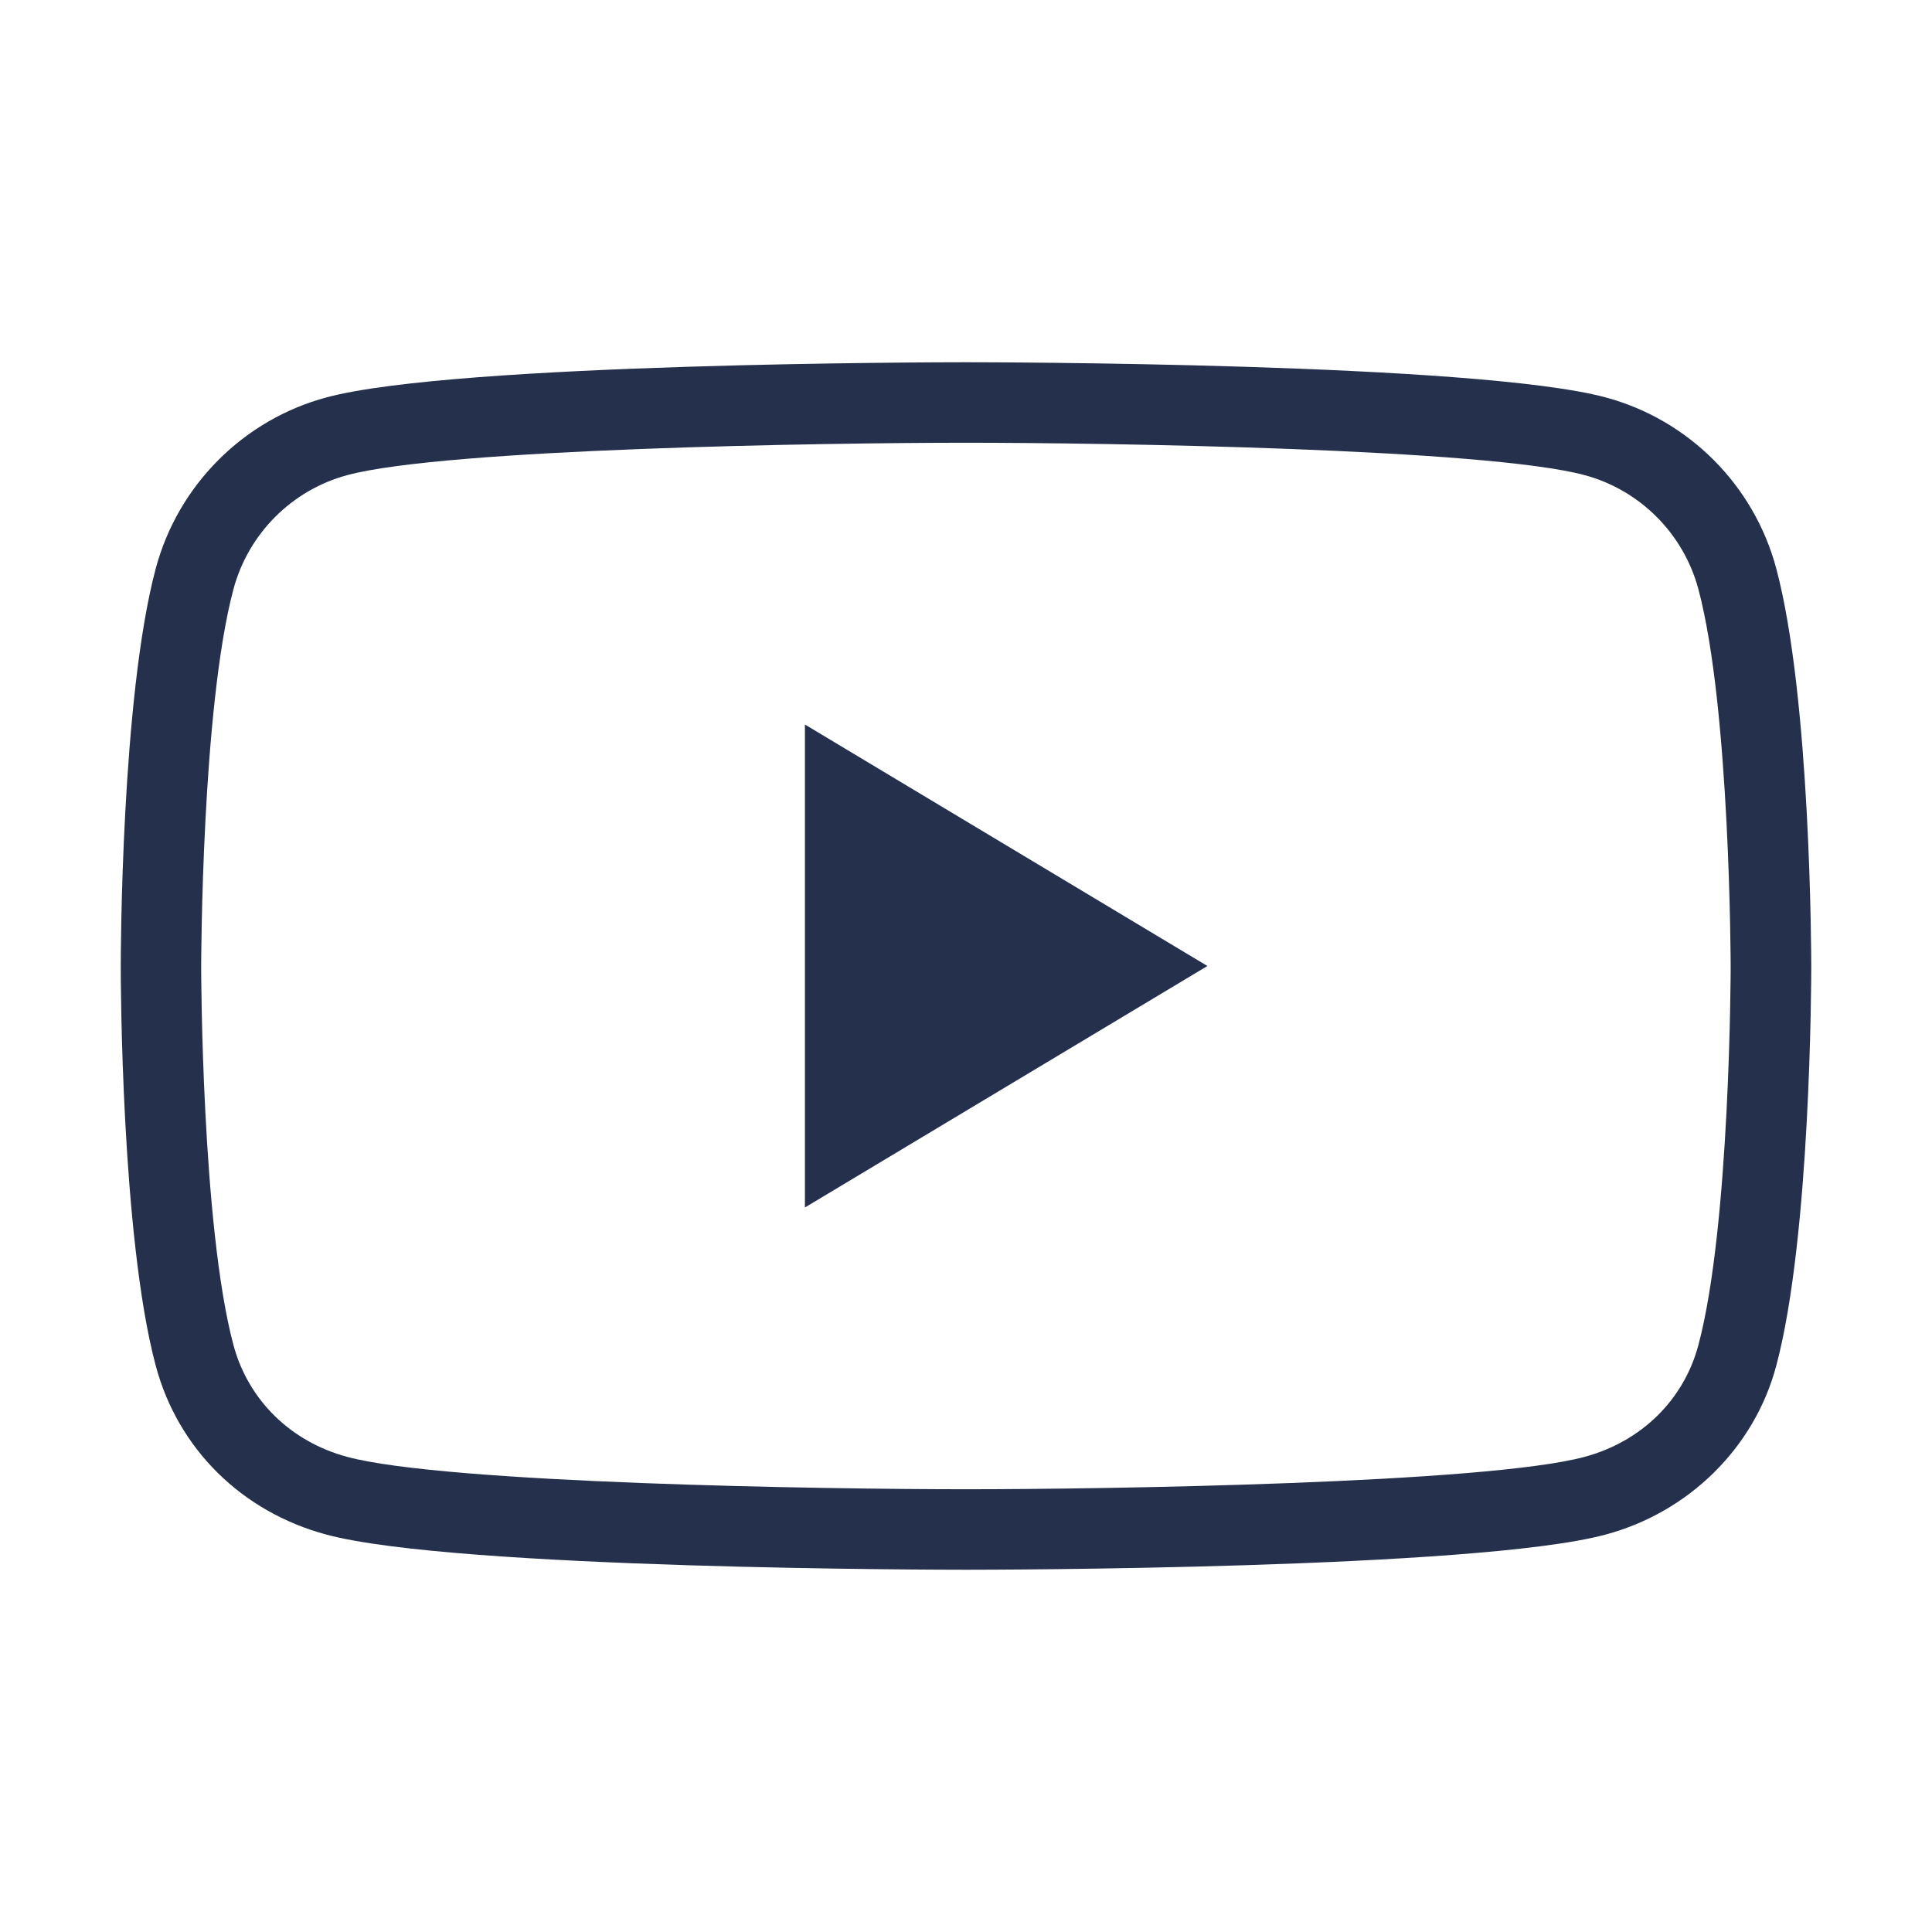 <?xml version="1.0" encoding="UTF-8"?>
<svg id="_15-Brands" data-name="15-Brands" xmlns="http://www.w3.org/2000/svg" viewBox="0 0 24 24">
  <defs>
    <style>
      .cls-1 {
        fill: #25314c;
      }
    </style>
  </defs>
  <g id="youtube">
    <path id="youtube-2" data-name="youtube" class="cls-1" d="m22.065,7.061c-.276-1.034-1.089-1.849-2.122-2.125-1.605-.431-7.686-.436-7.943-.436s-6.338.005-7.942.436c-1.033.276-1.846,1.091-2.123,2.125-.43,1.608-.435,4.817-.435,4.953s.005,3.345.435,4.953c.276,1.031,1.069,1.815,2.122,2.097,1.605.431,7.686.436,7.943.436s6.338-.005,7.942-.436c1.039-.278,1.853-1.082,2.123-2.097.43-1.608.435-4.817.435-4.953s-.005-3.345-.435-4.953Zm-.967,9.648c-.181.681-.71,1.2-1.415,1.389-1.227.33-5.962.402-7.684.402s-6.457-.072-7.685-.402c-.703-.188-1.232-.708-1.414-1.39-.396-1.481-.401-4.663-.401-4.694s.005-3.213.401-4.695c.185-.69.727-1.233,1.415-1.417,1.227-.33,5.962-.402,7.684-.402s6.457.072,7.685.402c.688.185,1.23.728,1.414,1.417h0c.396,1.482.401,4.664.401,4.695s-.005,3.213-.401,4.695Zm-11.099-7.709l5,3-5,3v-6Z"/>
  </g>
</svg>